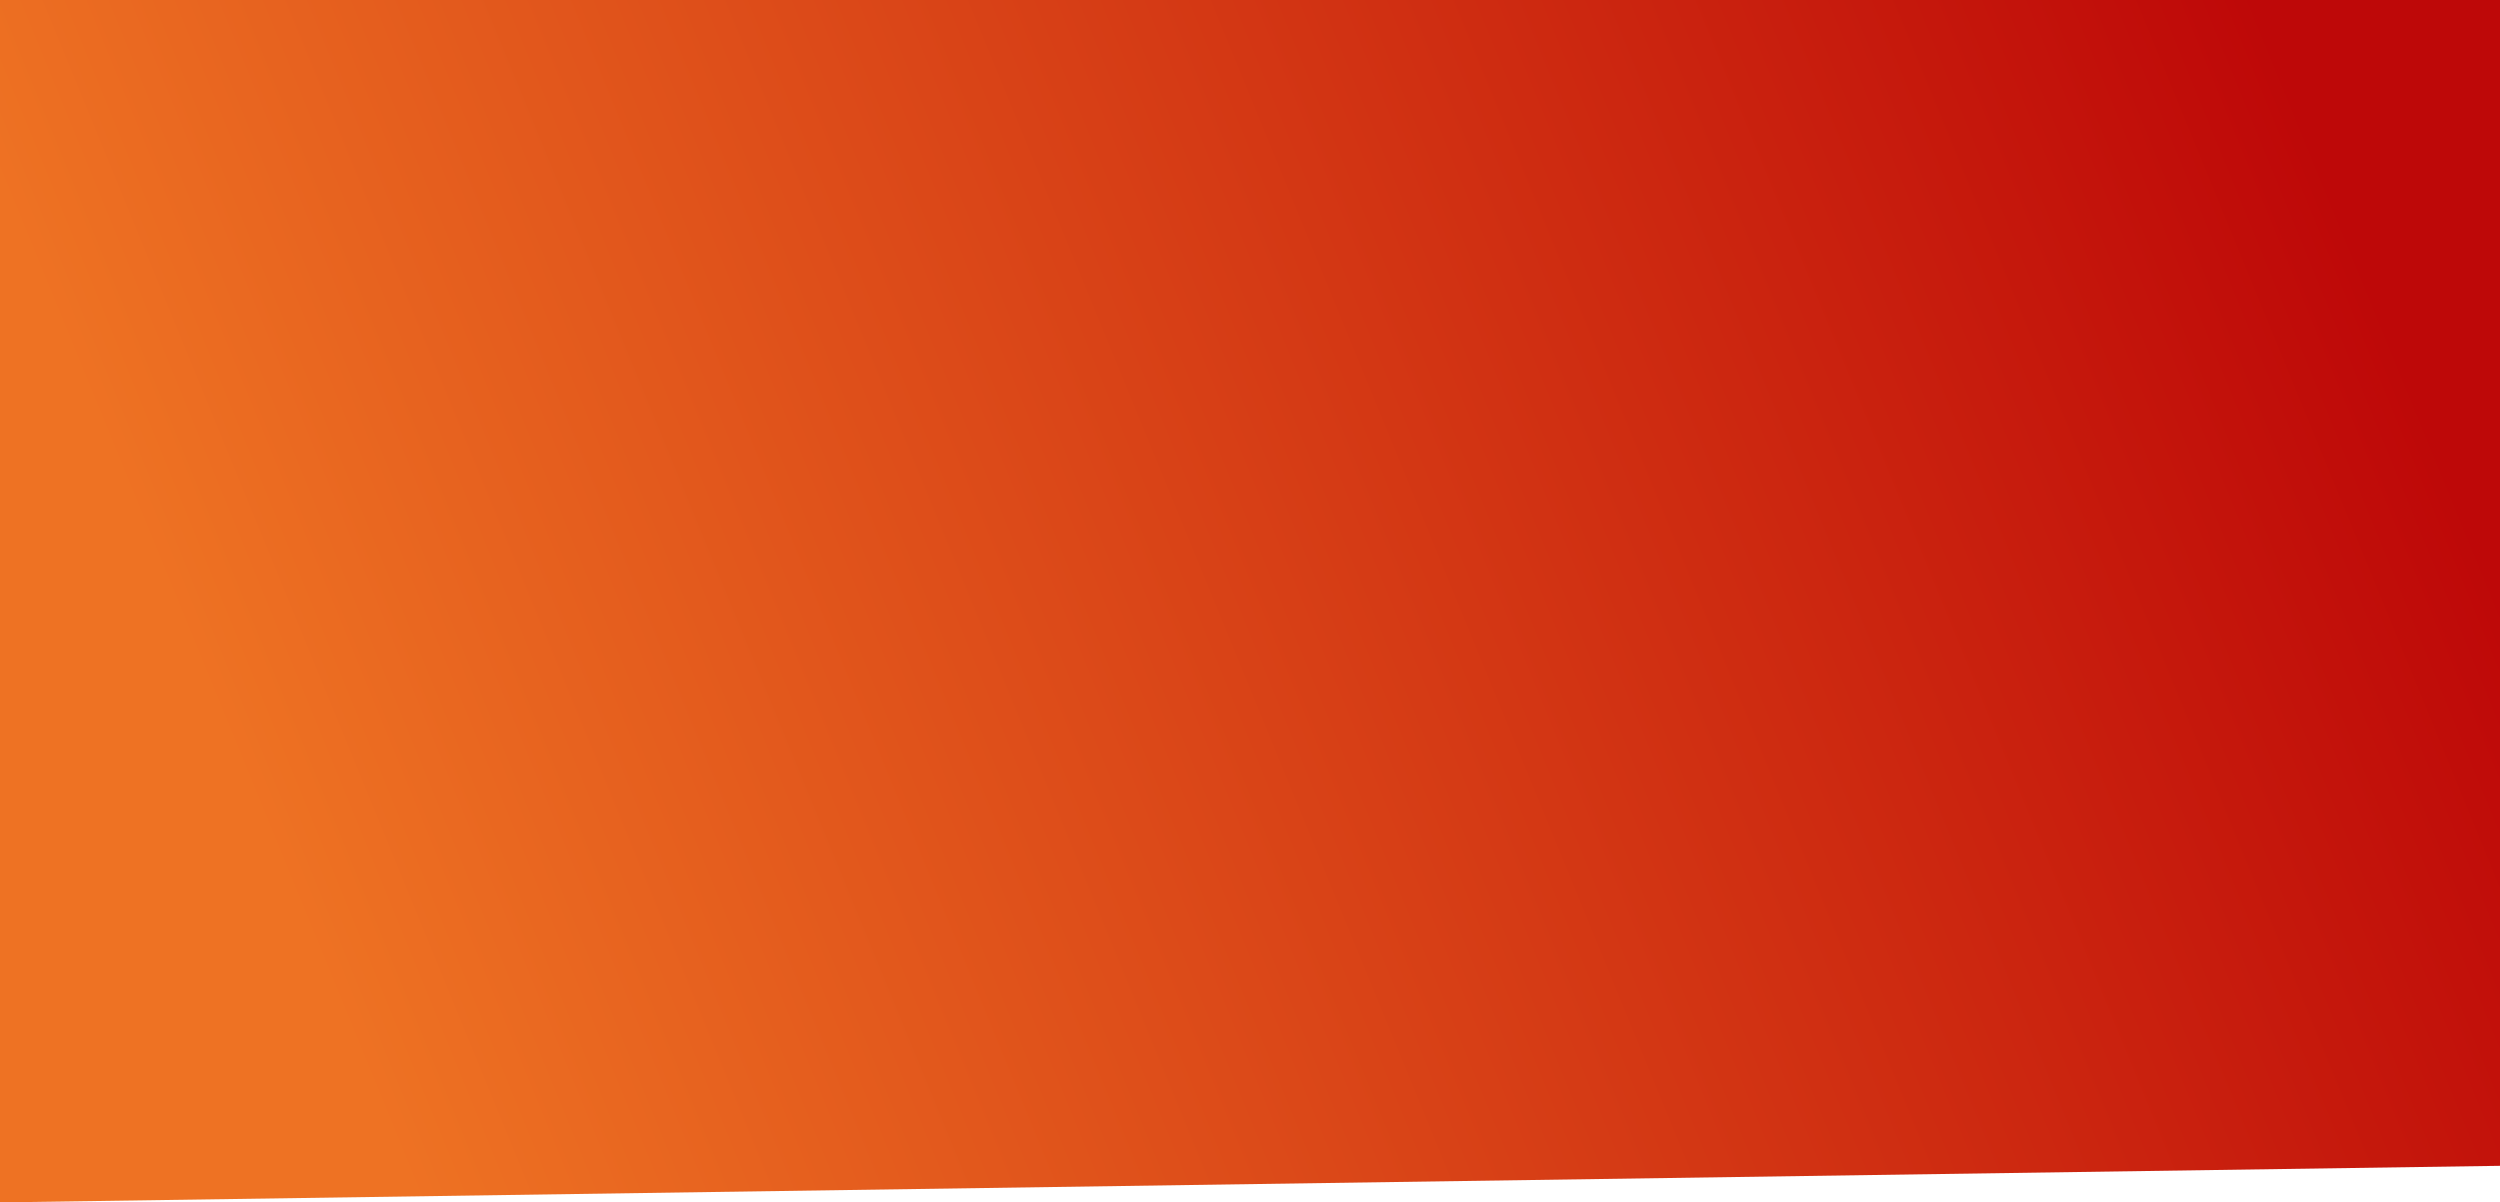 <svg width="1366" height="657" viewBox="0 0 1366 657" fill="none" xmlns="http://www.w3.org/2000/svg">
<path d="M1366 637L0 657V0H1366V637Z" fill="url(#paint0_linear_41_519)"/>
<defs>
<linearGradient id="paint0_linear_41_519" x1="179" y1="542" x2="1272" y2="94" gradientUnits="userSpaceOnUse">
<stop stop-color="#EE7223"/>
<stop offset="1" stop-color="#BE0808"/>
</linearGradient>
</defs>
</svg>
